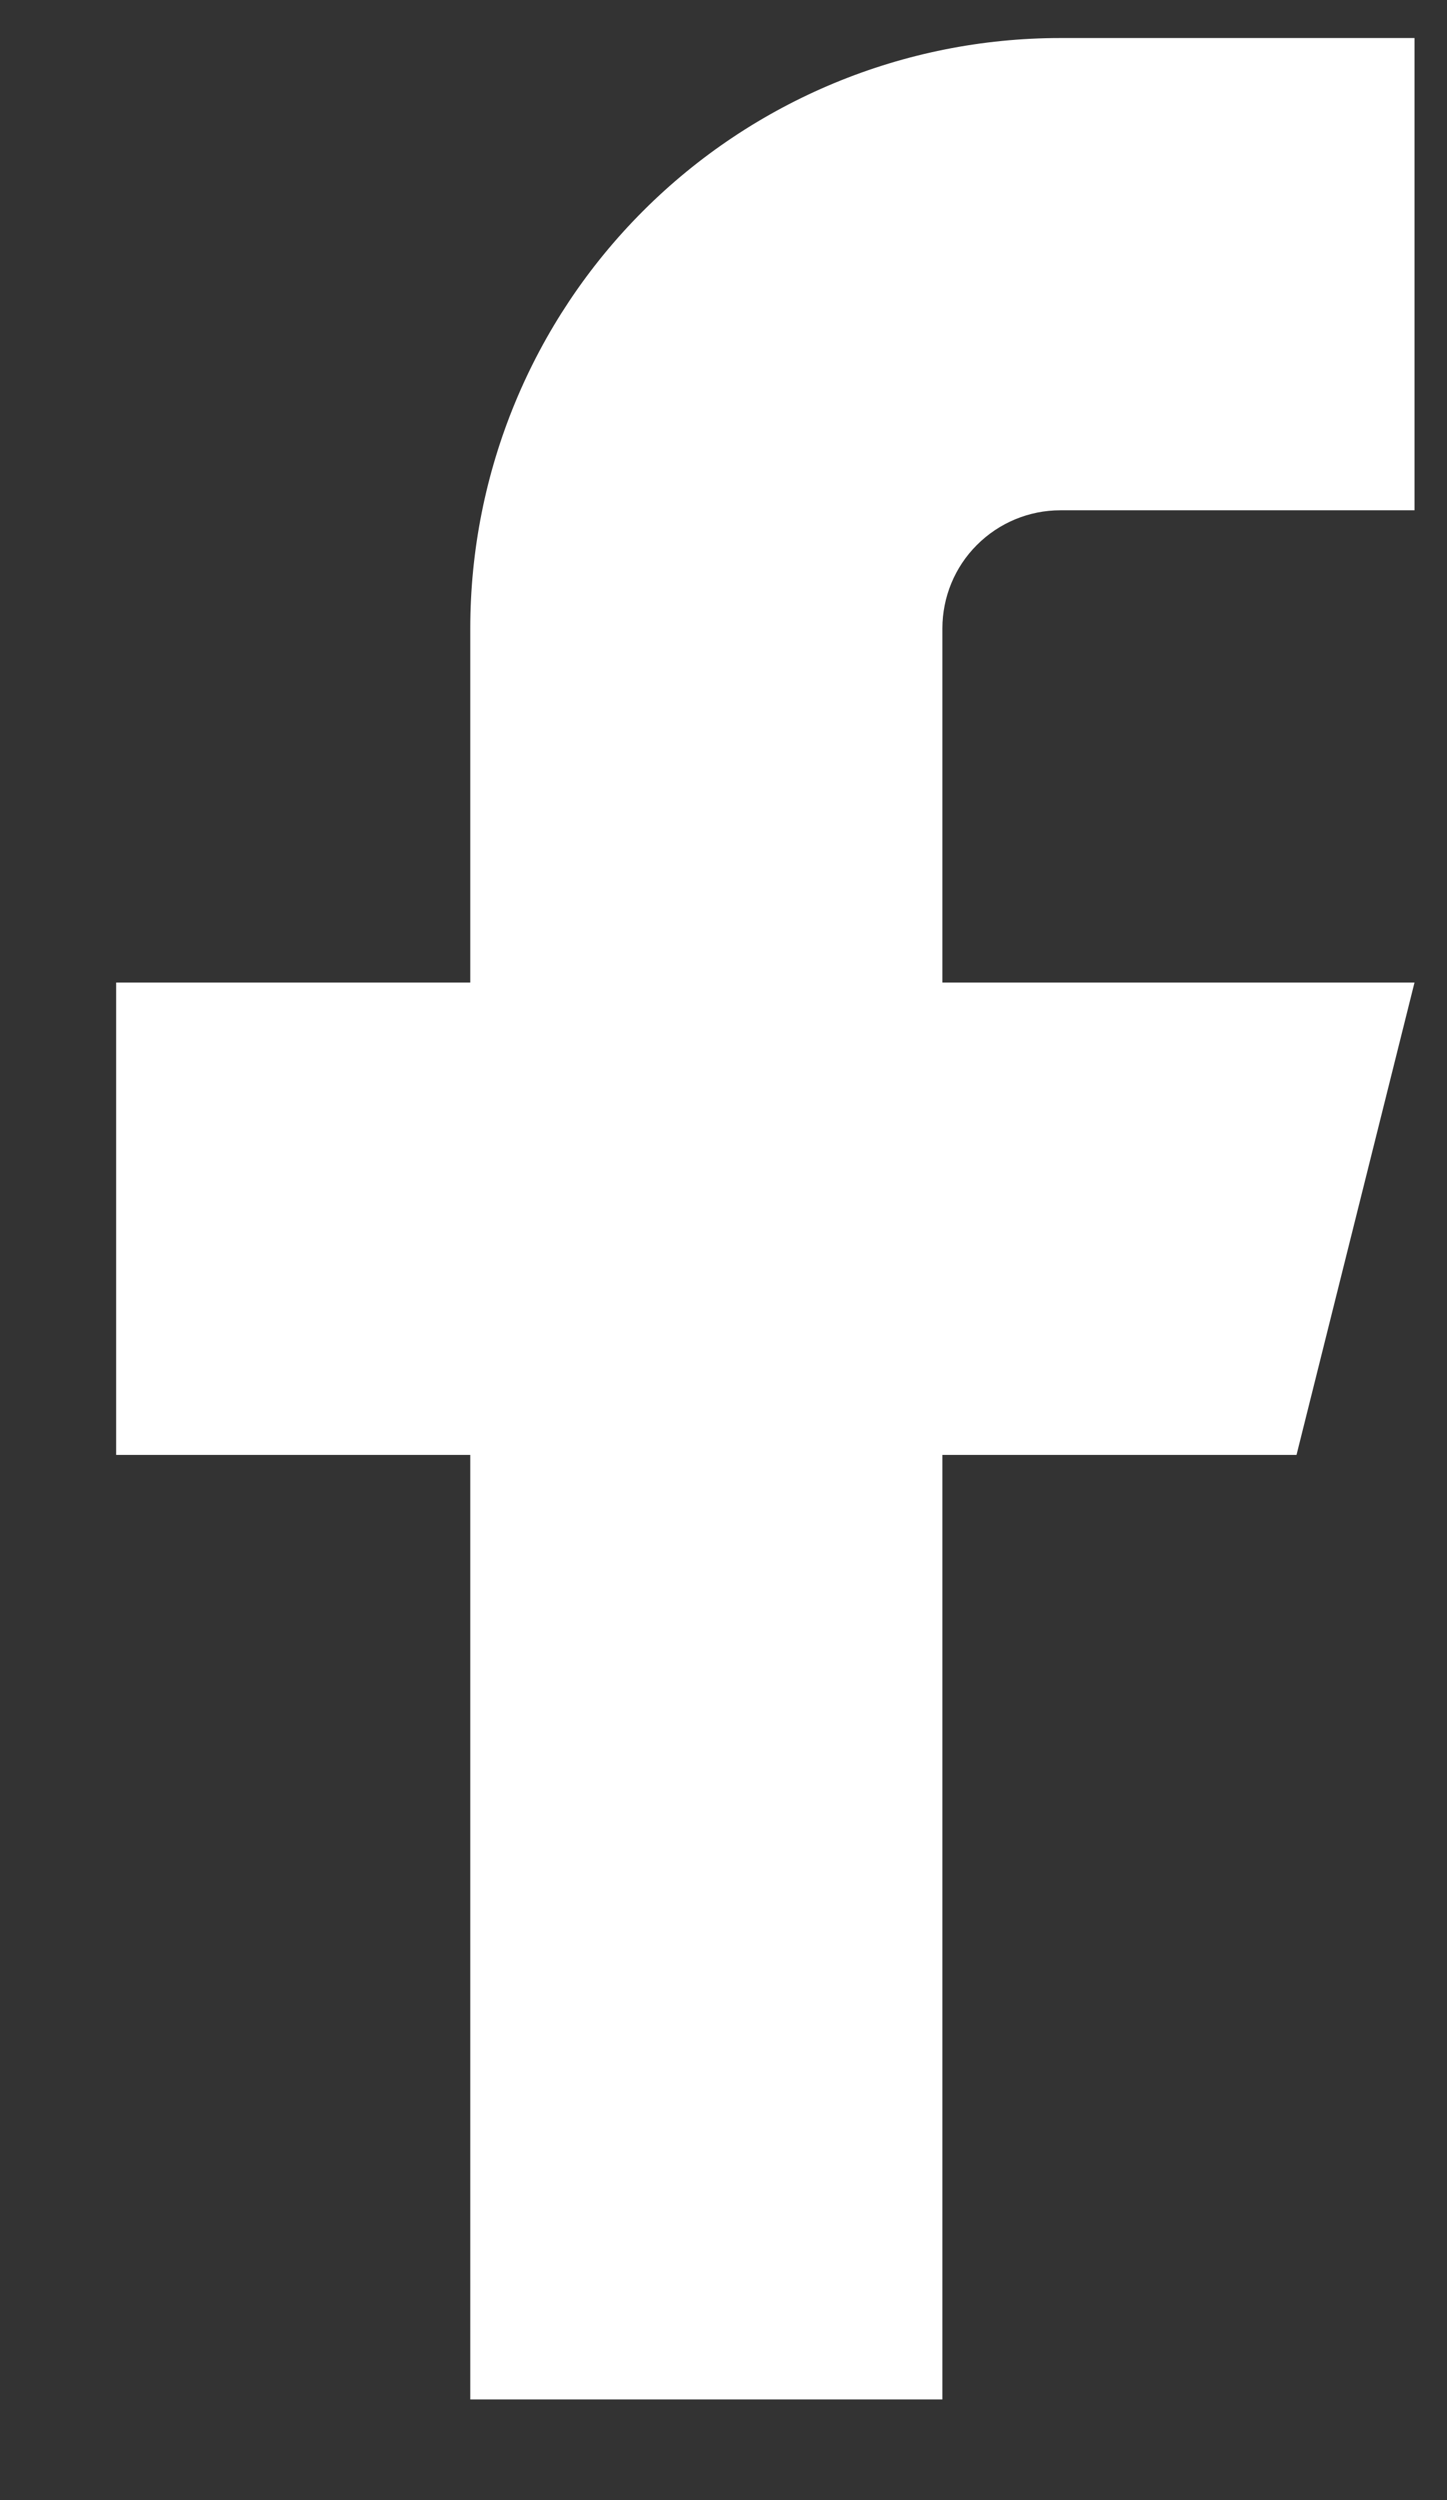 <svg width="11" height="19" viewBox="0 0 11 19" fill="none" xmlns="http://www.w3.org/2000/svg">
<rect x="0" y="0" width="11" height="19" fill="#333333" stroke="none"/>
<path d="M10.753 0.289H8.061C6.871 0.289 5.73 0.762 4.889 1.603C4.047 2.445 3.575 3.586 3.575 4.776V7.467H0.883V11.057H3.575V18.235H7.164V11.057H9.856L10.753 7.467H7.164V4.776C7.164 4.538 7.258 4.309 7.427 4.141C7.595 3.973 7.823 3.878 8.061 3.878H10.753V0.289Z" fill="white"/>
</svg>
